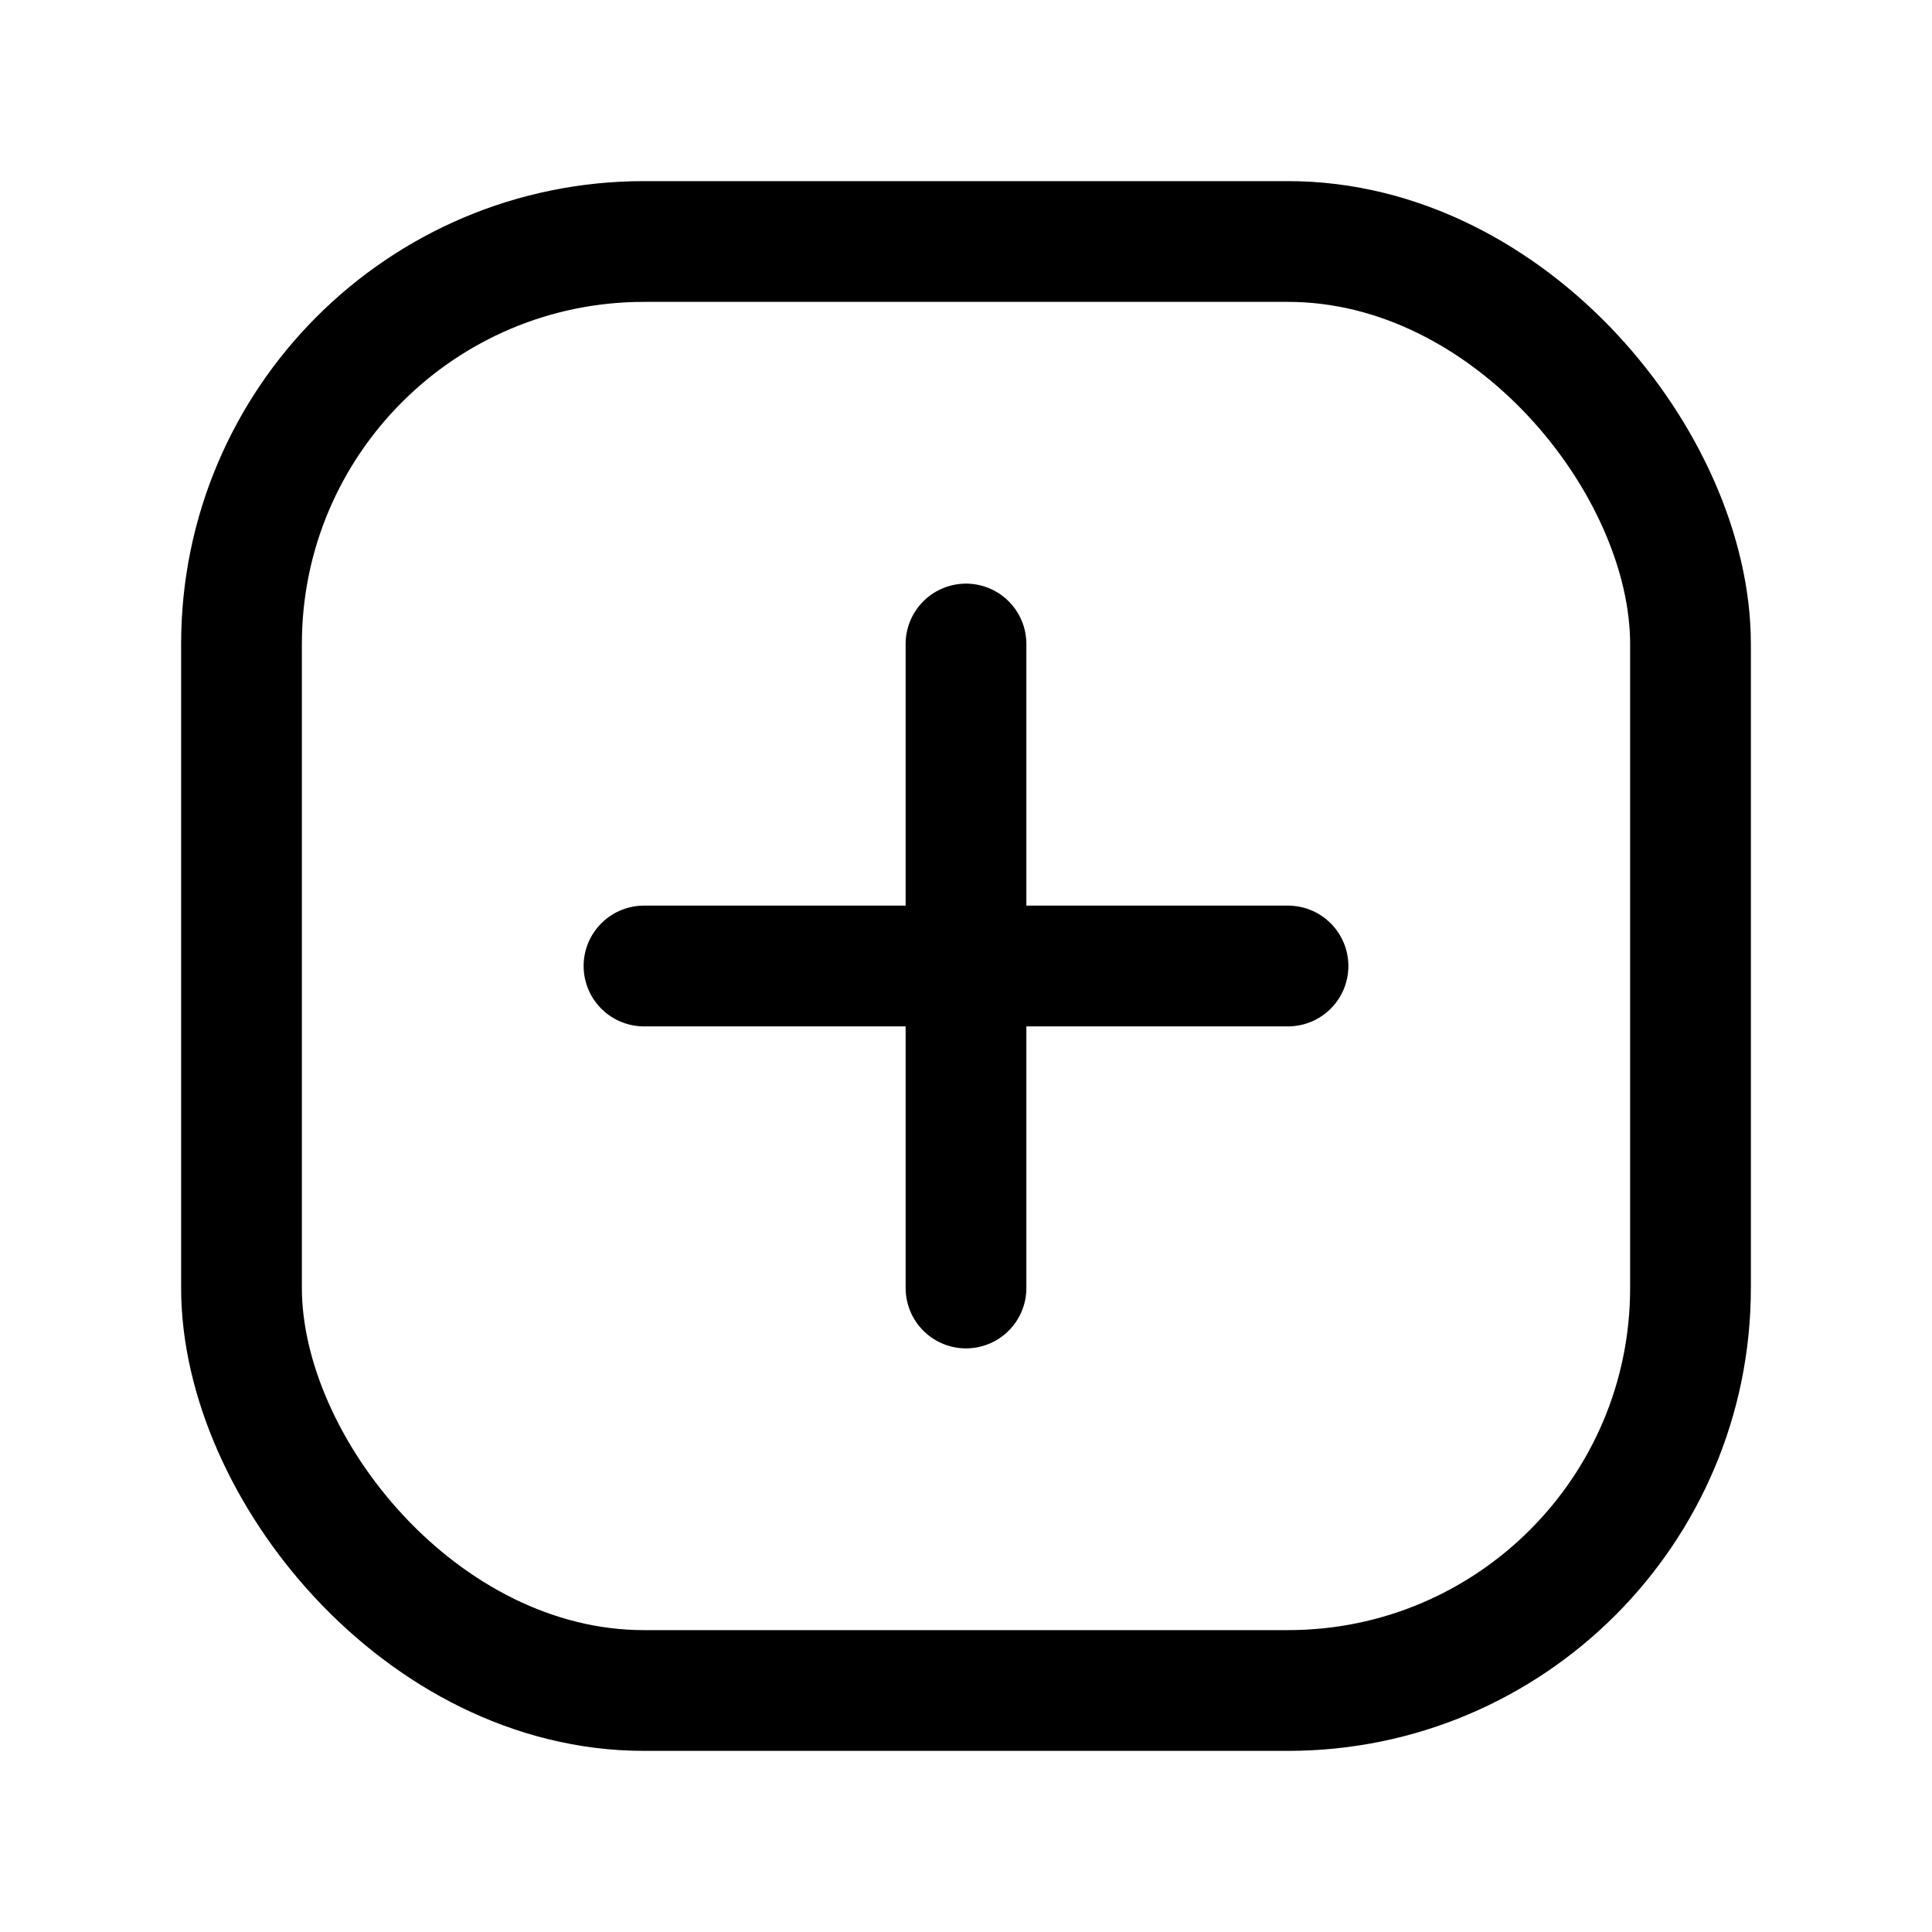 <svg xmlns="http://www.w3.org/2000/svg" width="60" height="60" viewBox="0 0 24 24" fill="none" stroke="#000000" stroke-width="1.5" stroke-linecap="round" stroke-linejoin="round" class="feather feather-plus-square"><rect x="3" y="3" width="18" height="18" rx="5" ry="5"></rect><line x1="12" y1="8" x2="12" y2="16"></line><line x1="8" y1="12" x2="16" y2="12"></line></svg>